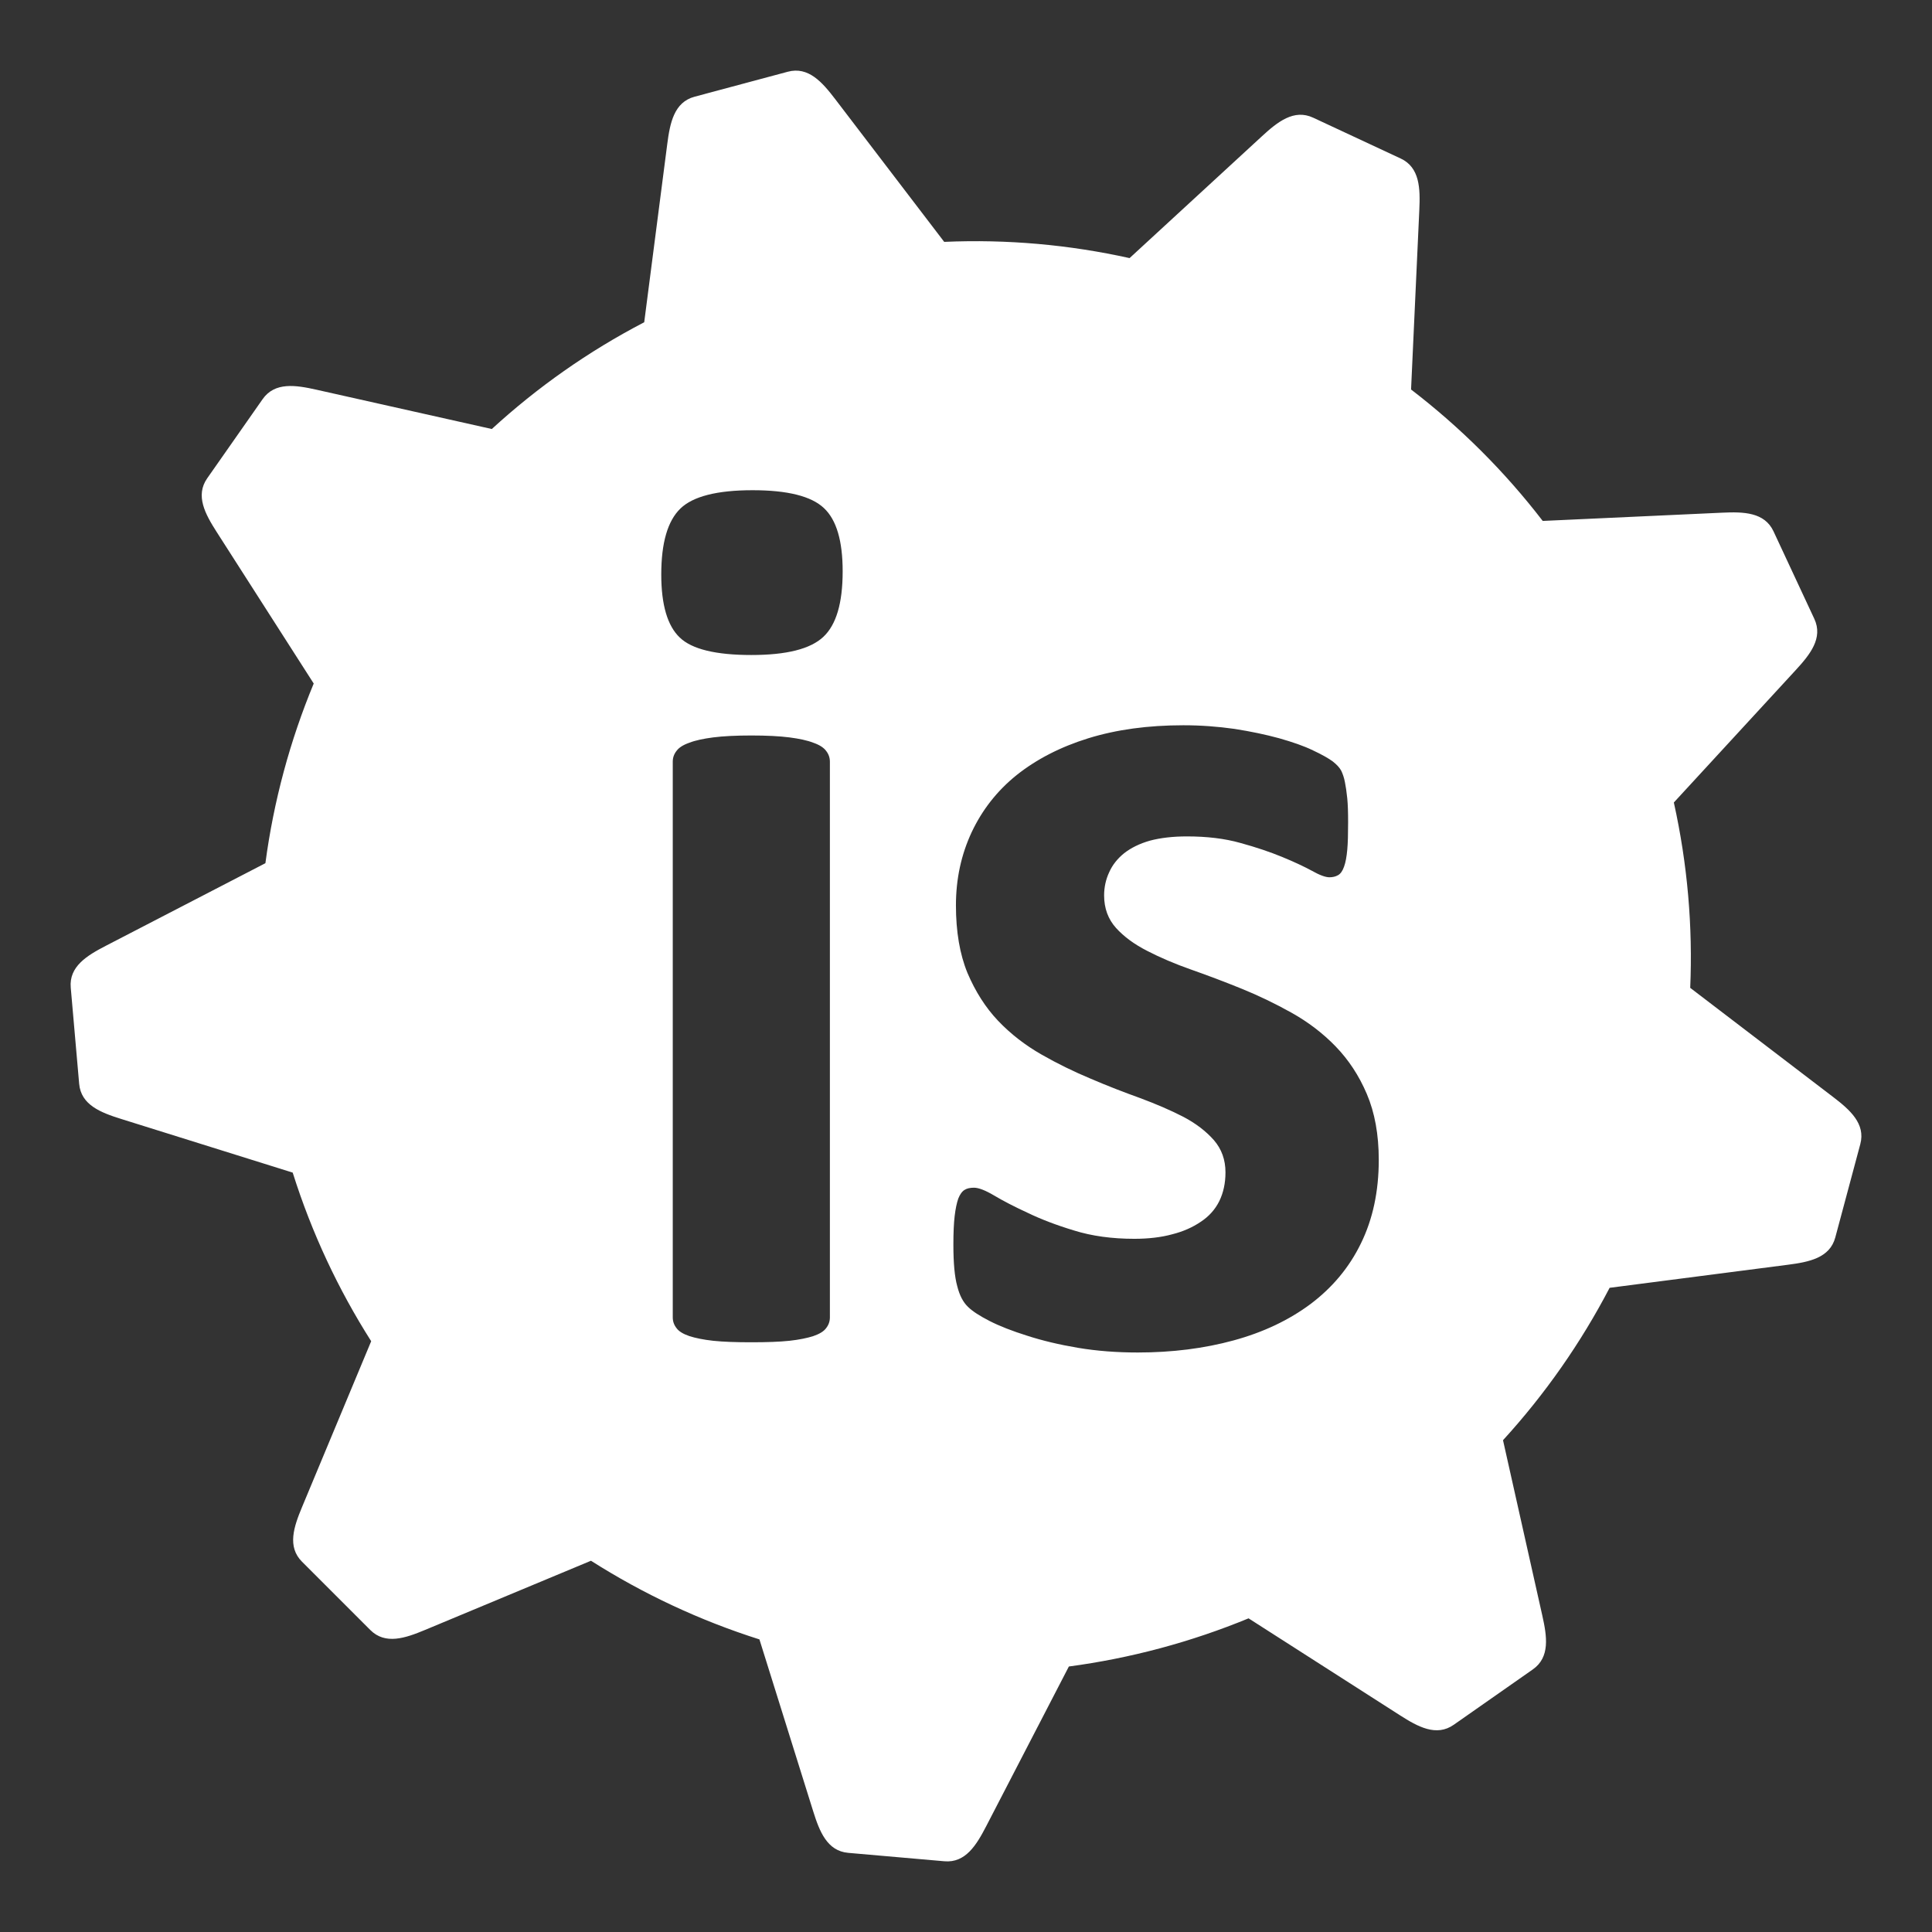 <?xml version="1.0" encoding="UTF-8"?>
<!DOCTYPE svg PUBLIC "-//W3C//DTD SVG 1.1//EN" "http://www.w3.org/Graphics/SVG/1.1/DTD/svg11.dtd">
<!-- Creator: CorelDRAW 2018 (64-Bit) -->
<svg xmlns="http://www.w3.org/2000/svg" xml:space="preserve" width="100mm" height="100mm" version="1.1" style="shape-rendering:geometricPrecision; text-rendering:geometricPrecision; image-rendering:optimizeQuality; fill-rule:evenodd; clip-rule:evenodd"
viewBox="0 0 1000 1000"
 xmlns:xlink="http://www.w3.org/1999/xlink">
 <rect x="0" y="0" width="1000" height="1000" fill="#333333" stroke="none"/>
 <defs>
  <style type="text/css">
   <![CDATA[
    .fil0 {fill:none}
    .fil1 {fill:white}
   ]]>
  </style>
 </defs>
 <g id="Layer_x0020_1">
  <rect class="fil0" y="0" width="1000" height="1000"/>
  <path class="fil1" d="M488.718 125.192c32.652,-1.438 64.871,1.502 95.946,8.401l68.443 -63.006c8.093,-7.453 16.609,-14.324 26.578,-9.675l45.278 21.114c9.97,4.647 10.178,15.592 9.673,26.578l-4.275 92.998c25.396,19.482 48.365,42.297 68.148,68.03l92.886 -4.27c10.988,-0.506 21.93,-0.296 26.579,9.675l21.113 45.277c4.651,9.968 -2.226,18.486 -9.674,26.577l-63.038 68.478c7.135,32.17 9.829,64.374 8.473,95.942l73.887 56.426c8.743,6.675 16.989,13.869 14.141,24.494l-12.931 48.256c-2.843,10.625 -13.585,12.731 -24.493,14.142l-92.319 11.937c-14.869,28.499 -33.407,55.045 -55.182,78.879l20.346 90.781c2.405,10.735 4.099,21.546 -4.912,27.855l-40.924 28.653c-9.009,6.312 -18.591,1.02 -27.853,-4.91l-78.358 -50.174c-14.693,6.054 -29.937,11.242 -45.698,15.465 -15.761,4.223 -31.557,7.355 -47.309,9.458l-42.771 82.628c-5.057,9.769 -10.71,19.139 -21.667,18.181l-49.768 -4.355c-10.959,-0.956 -14.897,-11.169 -18.18,-21.666l-27.779 -88.815c-30.761,-9.756 -60.078,-23.467 -87.192,-40.709l-85.948 35.834c-10.153,4.234 -20.507,7.778 -28.285,0l-35.326 -35.326c-7.779,-7.777 -4.232,-18.132 0.001,-28.284l35.795 -85.855c-16.948,-26.651 -30.724,-55.86 -40.625,-87.271l-88.86 -27.792c-10.498,-3.284 -20.708,-7.222 -21.667,-18.181l-4.354 -49.768c-0.959,-10.958 8.414,-16.61 18.181,-21.666l82.574 -42.745c4.271,-32.177 12.749,-63.422 25.004,-92.992l-50.2 -78.398c-5.932,-9.265 -11.222,-18.844 -4.912,-27.855l28.655 -40.924c6.309,-9.01 17.121,-7.316 27.854,-4.91l90.789 20.347c23.463,-21.509 49.885,-40.174 78.88,-55.252l11.928 -92.251c1.411,-10.91 3.517,-21.648 14.142,-24.495l48.256 -12.93c10.625,-2.847 17.819,5.401 24.495,14.142l56.455 73.927zm-59.17 556.673c0,2.094 -0.661,3.967 -1.983,5.62 -1.213,1.653 -3.417,2.976 -6.612,4.078 -3.086,0.992 -7.274,1.873 -12.343,2.424 -5.179,0.551 -11.791,0.772 -19.726,0.772 -7.934,0 -14.546,-0.221 -19.726,-0.772 -5.069,-0.551 -9.257,-1.432 -12.342,-2.424 -3.196,-1.102 -5.4,-2.425 -6.613,-4.078 -1.322,-1.653 -1.983,-3.526 -1.983,-5.62l0 -287.625c0,-2.094 0.661,-3.967 1.983,-5.62 1.213,-1.653 3.417,-3.086 6.613,-4.188 3.085,-1.212 7.273,-2.094 12.342,-2.755 5.18,-0.661 11.792,-0.992 19.726,-0.992 7.935,0 14.547,0.331 19.726,0.992 5.069,0.661 9.257,1.543 12.343,2.755 3.195,1.102 5.399,2.535 6.612,4.188 1.322,1.653 1.983,3.526 1.983,5.62l0 287.625zm6.612 -386.145c0,16.42 -3.306,27.661 -10.028,33.942 -6.722,6.282 -19.065,9.367 -37.248,9.367 -18.293,0 -30.746,-2.975 -37.028,-9.036 -6.391,-6.061 -9.587,-16.971 -9.587,-32.62 0,-16.42 3.306,-27.77 9.918,-34.162 6.502,-6.282 18.955,-9.477 37.358,-9.477 18.073,0 30.416,3.085 36.918,9.256 6.502,6.062 9.697,16.971 9.697,32.73zm277.487 304.596c0,16.31 -3.085,30.746 -9.257,43.309 -6.061,12.453 -14.766,22.812 -26.007,31.297 -11.241,8.376 -24.465,14.657 -39.783,18.845 -15.318,4.187 -31.848,6.281 -49.7,6.281 -10.8,0 -21.159,-0.771 -30.967,-2.424 -9.808,-1.653 -18.514,-3.747 -26.338,-6.282 -7.714,-2.424 -14.216,-4.959 -19.395,-7.603 -5.18,-2.645 -8.927,-5.07 -11.241,-7.384 -2.424,-2.314 -4.298,-5.841 -5.51,-10.689 -1.322,-4.739 -1.984,-11.902 -1.984,-21.38 0,-6.171 0.221,-11.13 0.662,-14.877 0.44,-3.747 1.102,-6.832 1.873,-9.036 0.882,-2.204 1.984,-3.747 3.306,-4.518 1.212,-0.772 2.865,-1.102 4.849,-1.102 2.314,0 5.841,1.322 10.469,4.077 4.629,2.755 10.359,5.73 17.302,8.926 6.832,3.306 14.877,6.392 24.024,9.147 9.146,2.865 19.615,4.298 31.186,4.298 7.274,0 13.886,-0.772 19.506,-2.314 5.731,-1.433 10.69,-3.637 14.877,-6.502 4.188,-2.755 7.384,-6.282 9.588,-10.69 2.094,-4.298 3.196,-9.257 3.196,-14.877 0,-6.502 -1.984,-12.012 -5.951,-16.64 -4.078,-4.629 -9.367,-8.706 -15.869,-12.122 -6.612,-3.417 -14.106,-6.612 -22.371,-9.698 -8.265,-2.976 -16.861,-6.282 -25.567,-10.028 -8.706,-3.637 -17.301,-7.825 -25.566,-12.563 -8.266,-4.739 -15.759,-10.469 -22.371,-17.412 -6.502,-6.833 -11.792,-15.208 -15.869,-24.795 -3.968,-9.698 -5.951,-21.379 -5.951,-34.934 0,-13.775 2.755,-26.338 8.155,-37.909 5.4,-11.461 13.114,-21.379 23.252,-29.534 10.249,-8.155 22.591,-14.547 37.138,-19.065 14.657,-4.518 30.967,-6.722 49.15,-6.722 9.146,0 17.852,0.661 26.448,1.873 8.485,1.322 16.31,2.976 23.142,4.849 6.943,1.984 12.784,3.967 17.522,6.281 4.739,2.204 8.155,4.188 10.249,5.731 2.094,1.653 3.526,3.196 4.408,4.849 0.771,1.653 1.433,3.526 1.873,5.84 0.441,2.204 0.882,5.07 1.213,8.376 0.33,3.306 0.44,7.493 0.44,12.452 0,5.841 -0.11,10.58 -0.44,14.216 -0.331,3.637 -0.882,6.612 -1.653,8.706 -0.772,2.204 -1.764,3.637 -3.086,4.408 -1.322,0.772 -2.865,1.102 -4.518,1.102 -1.984,0 -5.07,-1.102 -9.147,-3.416 -4.077,-2.204 -9.257,-4.628 -15.428,-7.163 -6.171,-2.535 -13.334,-4.959 -21.379,-7.163 -8.155,-2.314 -17.412,-3.416 -27.771,-3.416 -7.383,0 -13.775,0.771 -19.175,2.204 -5.4,1.543 -9.808,3.747 -13.334,6.502 -3.416,2.755 -6.061,6.061 -7.714,9.807 -1.764,3.747 -2.645,7.825 -2.645,12.012 0,6.723 2.094,12.343 6.171,16.861 4.078,4.518 9.477,8.486 16.2,11.902 6.612,3.416 14.326,6.722 22.811,9.698 8.486,2.975 17.192,6.281 25.898,9.807 8.706,3.527 17.411,7.715 25.897,12.453 8.485,4.739 16.199,10.58 22.812,17.412 6.722,6.943 12.122,15.098 16.199,24.685 4.078,9.588 6.171,20.938 6.171,34.052z"/>
 </g>
</svg>
